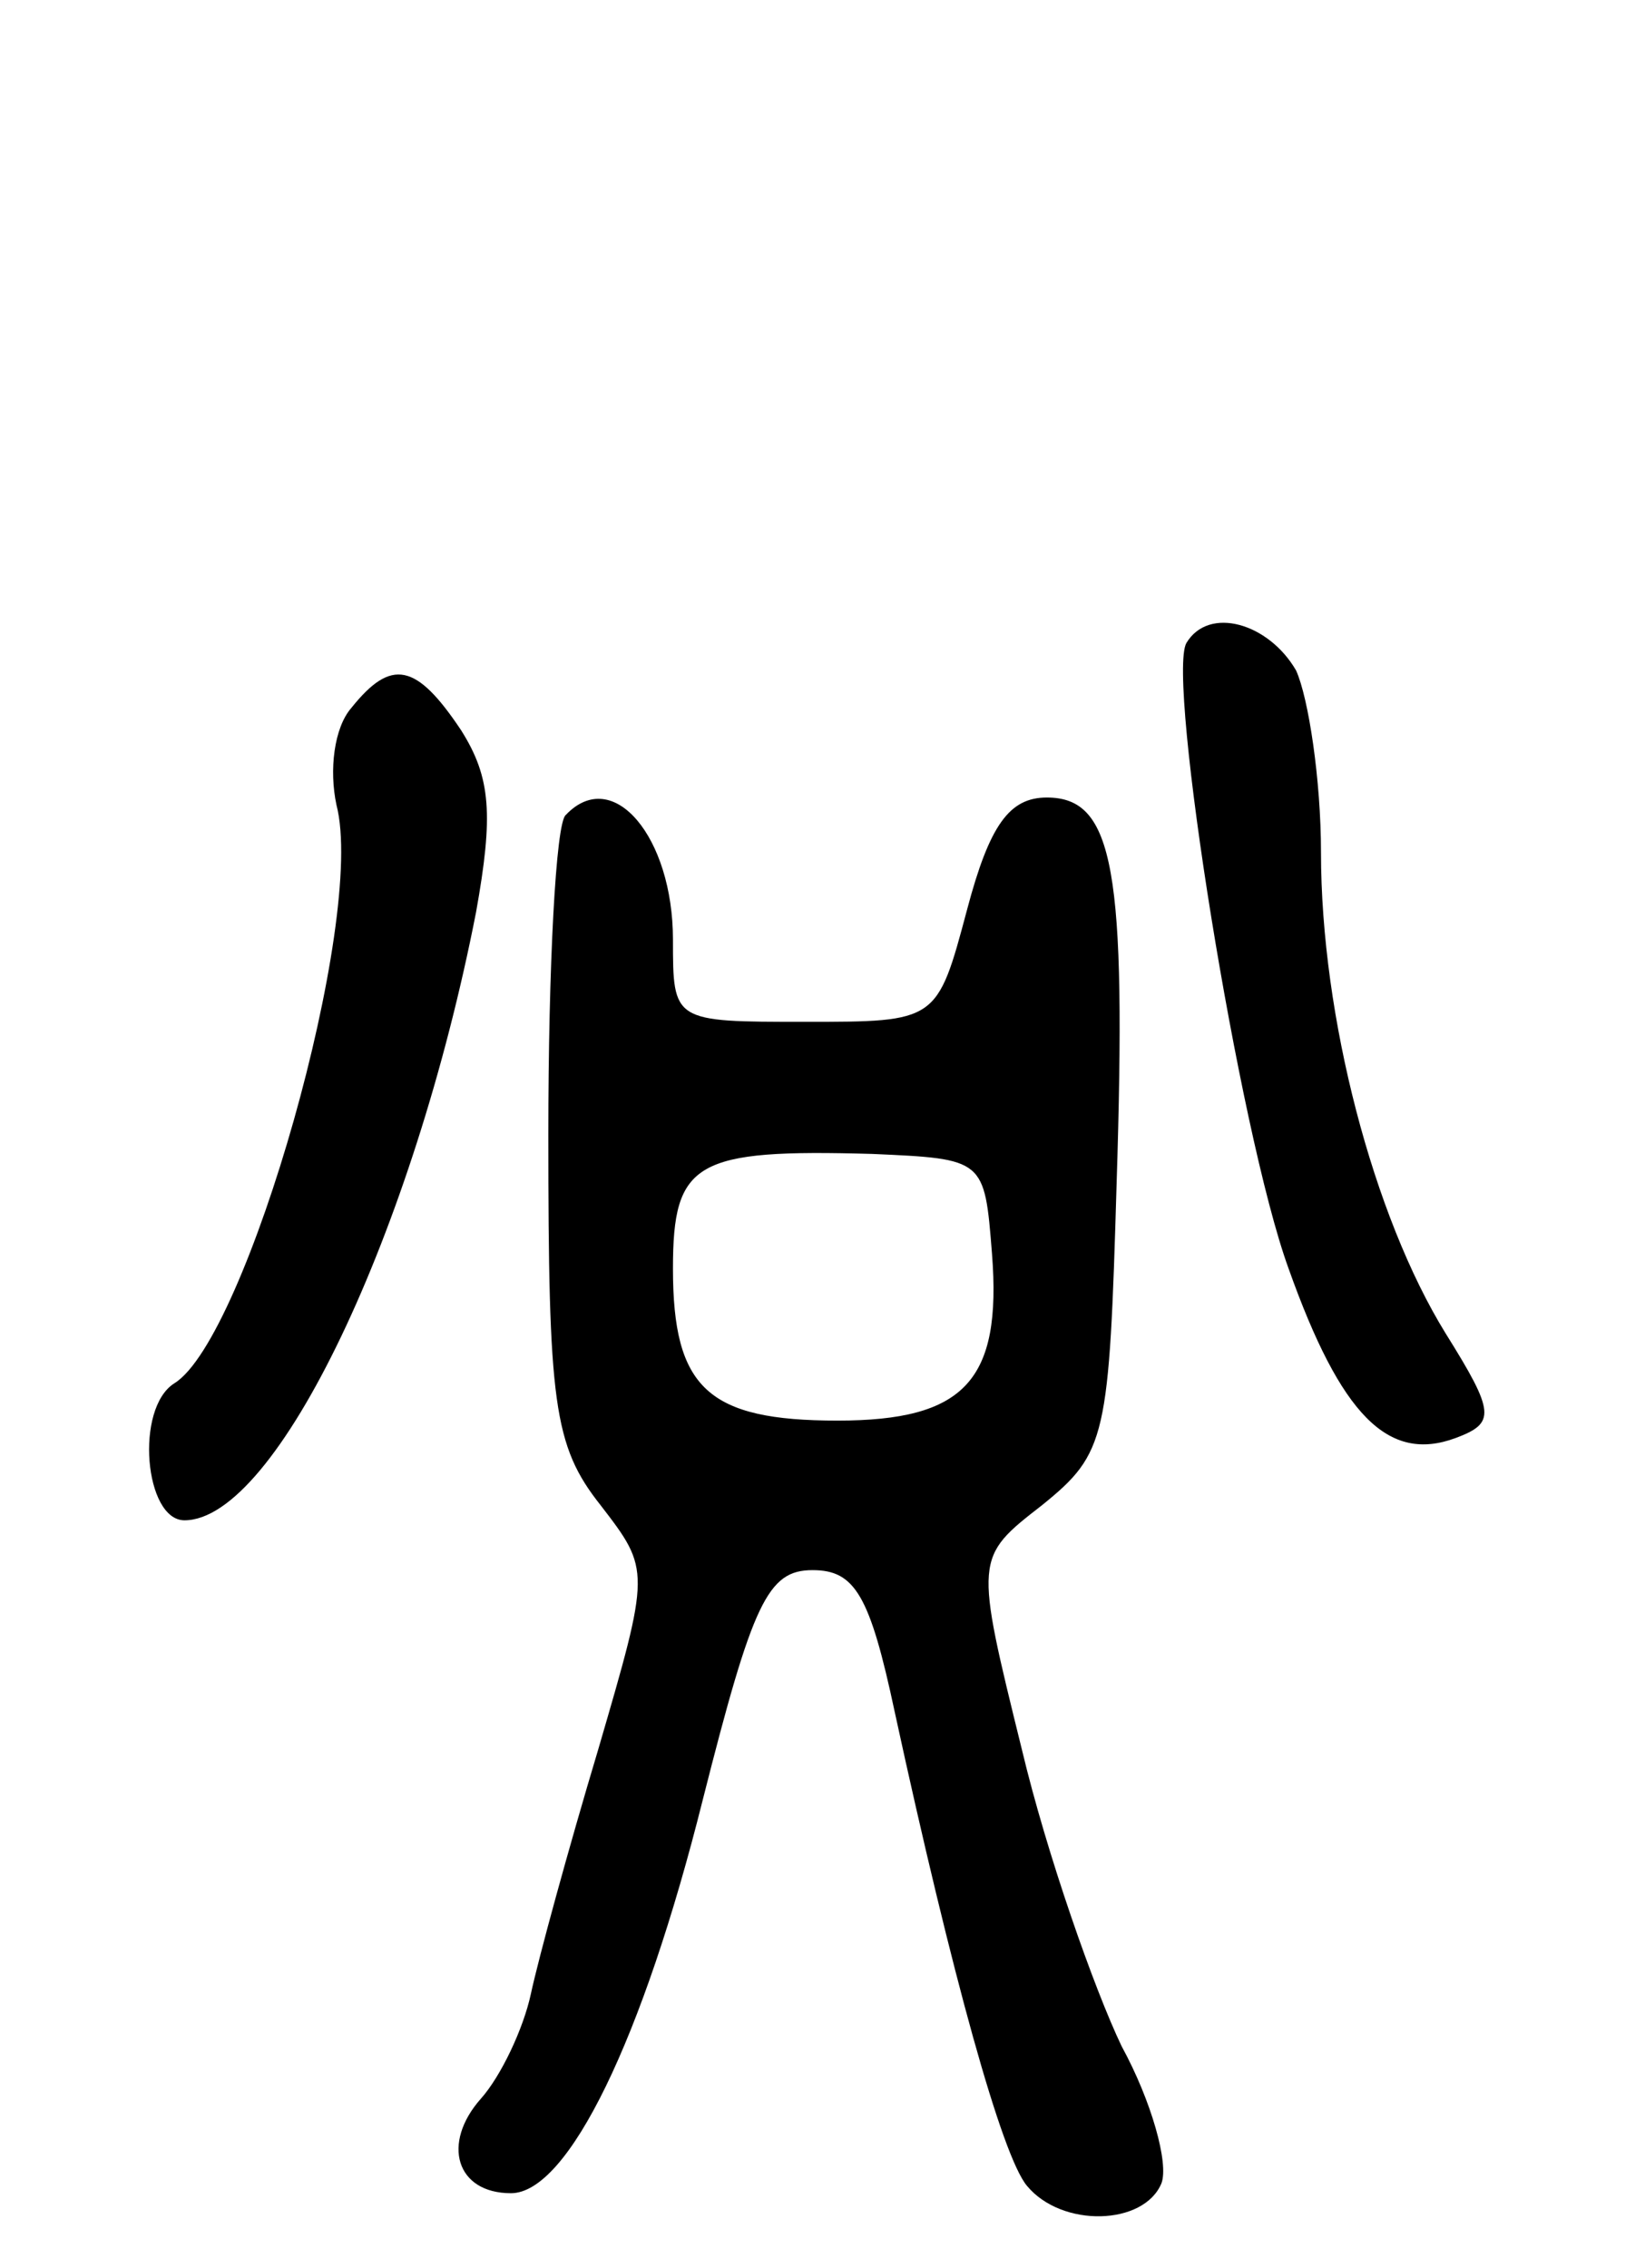 <svg version="1.0" xmlns="http://www.w3.org/2000/svg"
 width="66pt" height="91pt" viewBox="0 0 66 91"
 preserveAspectRatio="xMidYMid meet">
<g transform="translate(0,91) scale(0.1,-0.1)"
fill="#000000" stroke="none">
<path d="M476 652 c-8 -14 21 -196 41 -251 21 -59 40 -78 67 -68 16 6 16 10
-4 42 -29 47 -50 127 -50 193 0 29 -5 62 -10 73 -11 19 -35 26 -44 11z"/>
<path d="M141 626 c-7 -8 -9 -25 -6 -39 12 -46 -36 -214 -65 -232 -16 -10 -12
-55 4 -55 37 0 92 116 117 244 7 39 6 54 -6 73 -18 27 -28 29 -44 9z"/>
<path d="M227 583 c-4 -3 -7 -61 -7 -128 0 -108 2 -125 21 -149 20 -26 20 -26
-1 -98 -12 -40 -24 -84 -27 -98 -3 -14 -12 -33 -20 -42 -16 -18 -10 -38 12
-38 23 0 53 62 77 158 20 79 26 92 44 92 17 0 23 -10 33 -57 23 -106 43 -178
53 -190 14 -17 47 -16 54 1 3 8 -4 33 -16 55 -11 23 -30 77 -40 119 -19 77
-19 77 8 98 26 21 27 27 30 129 4 126 -1 155 -28 155 -15 0 -23 -11 -32 -45
-12 -45 -12 -45 -65 -45 -53 0 -53 0 -53 33 0 41 -24 70 -43 50z m171 -176 c4
-51 -11 -67 -62 -67 -52 0 -66 13 -66 61 0 43 9 48 80 46 45 -2 45 -2 48 -40z"/>
</g>
</svg>
